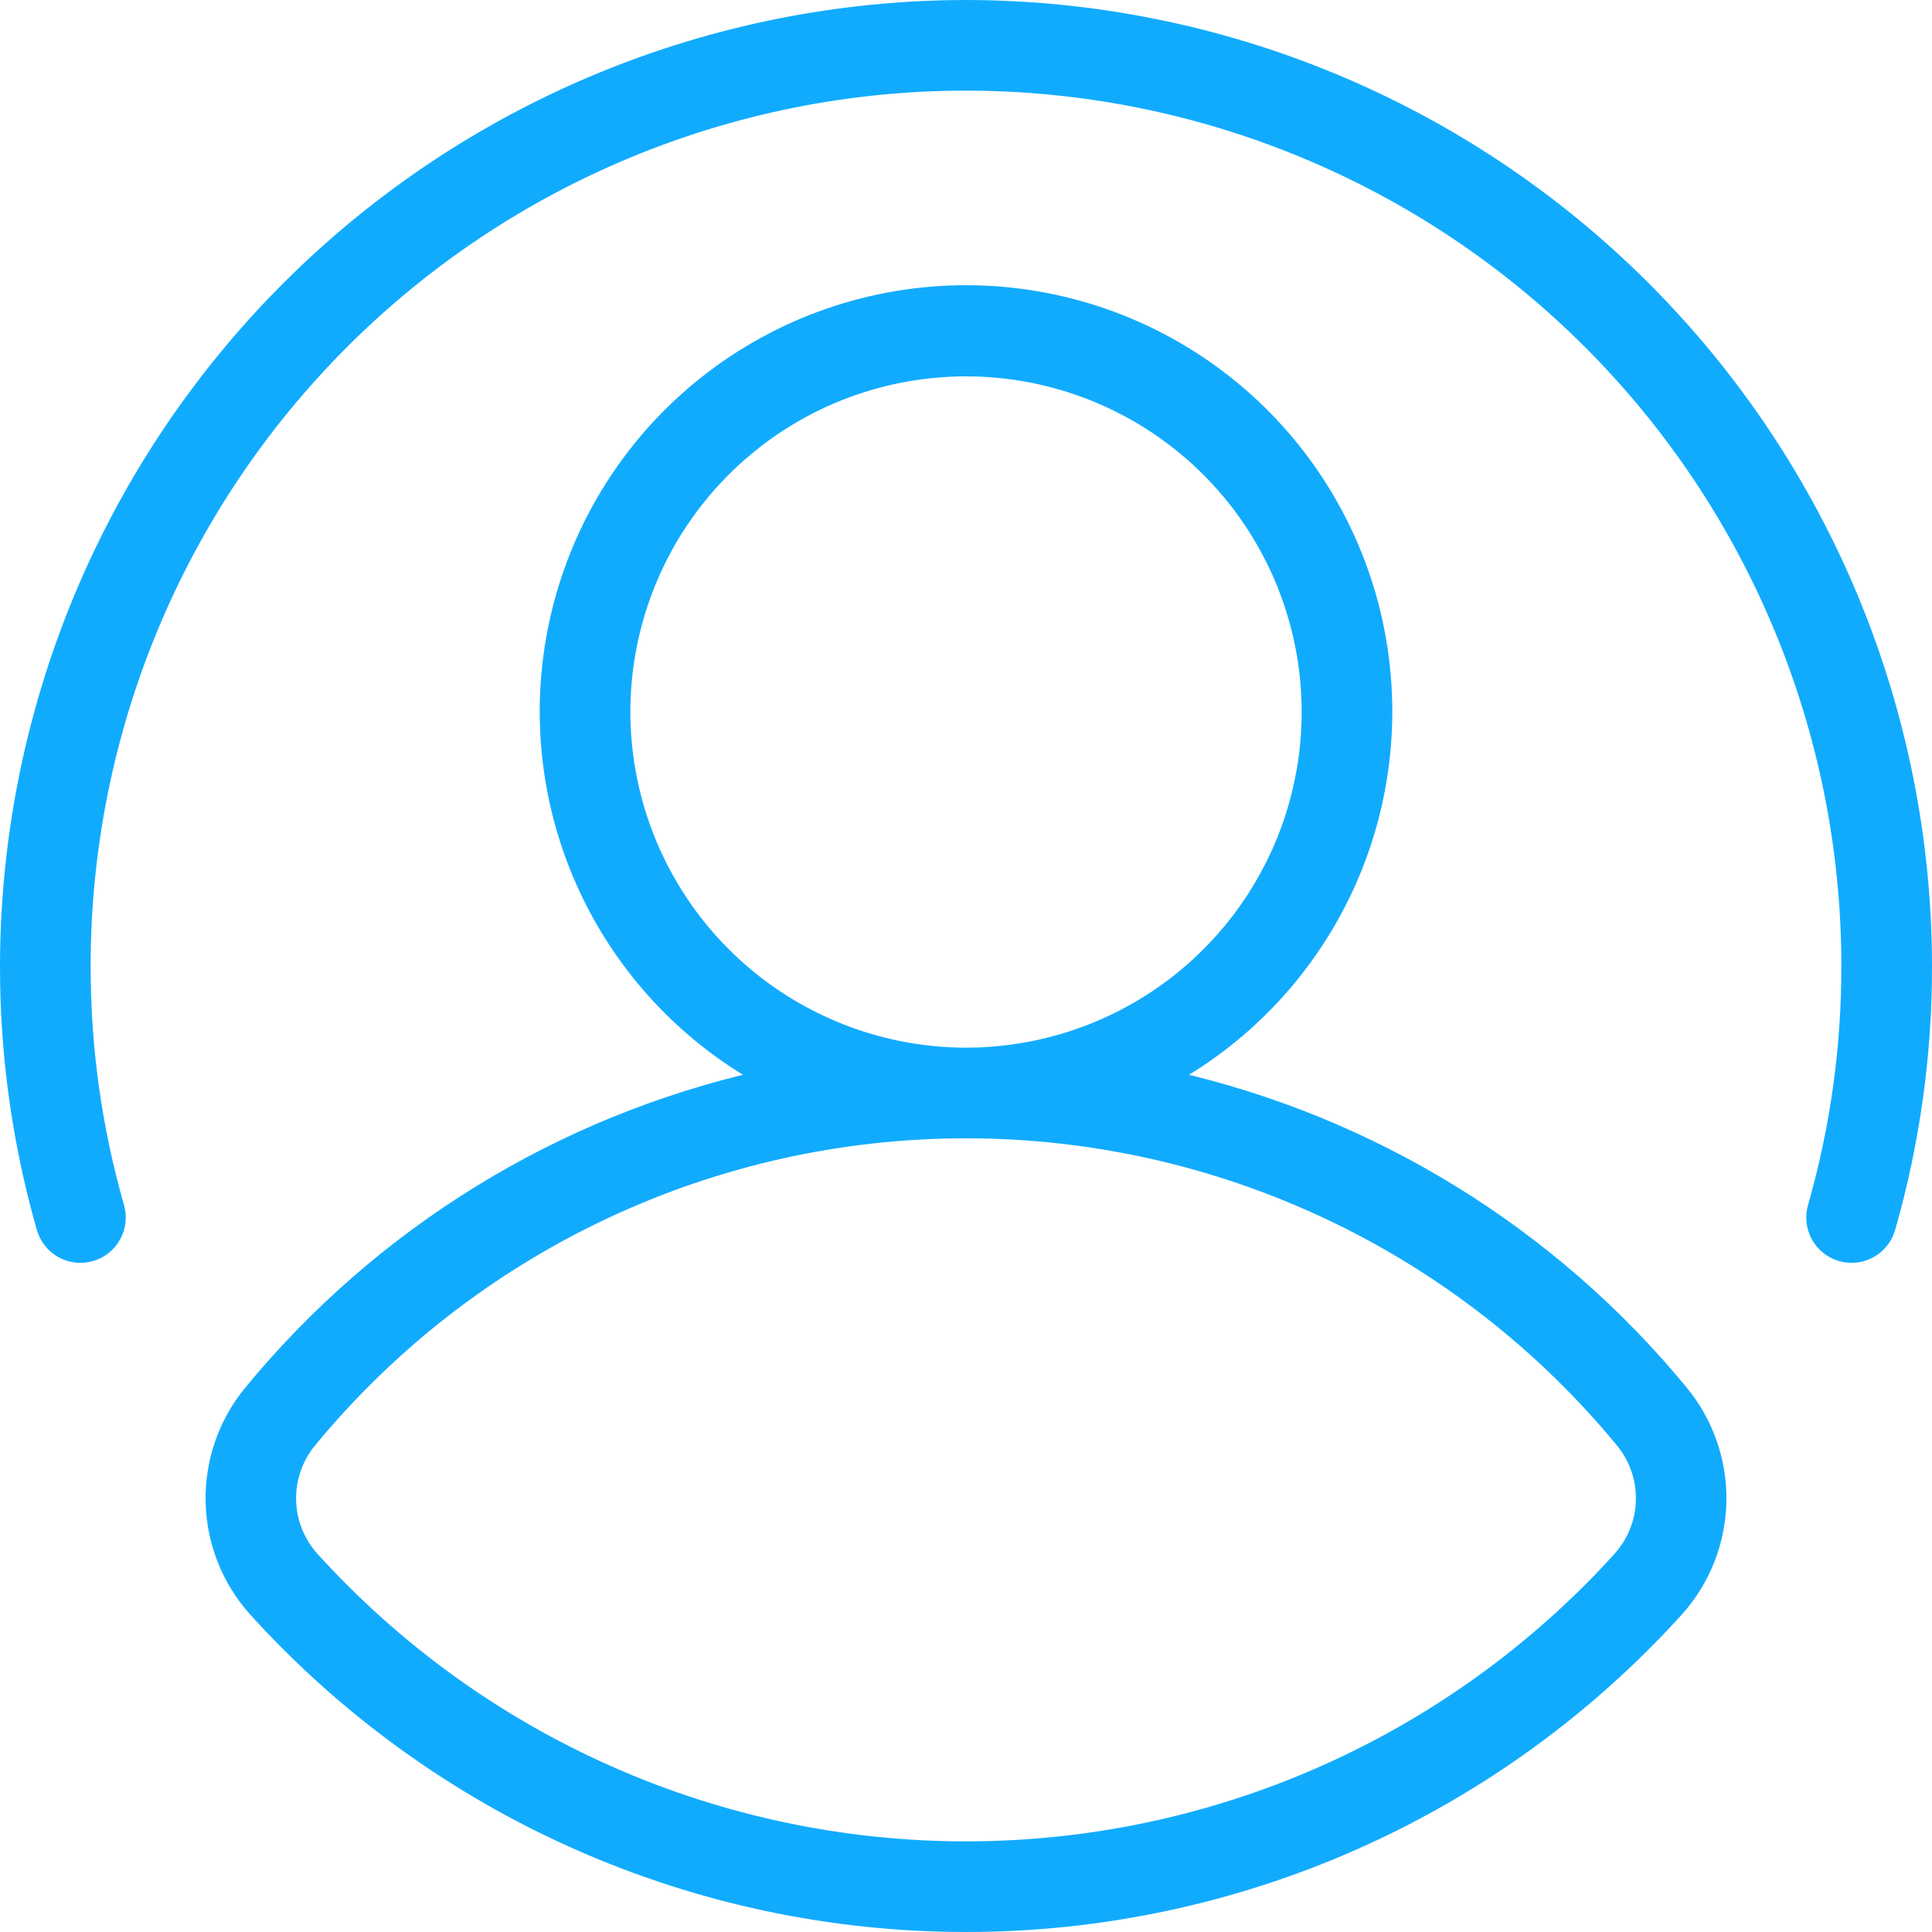 <svg width="427" height="427" viewBox="0 0 427 427" fill="none" xmlns="http://www.w3.org/2000/svg">
<path d="M213.502 1.5L213.498 1.5C157.292 1.564 103.407 23.919 63.663 63.663C23.92 103.407 1.564 157.292 1.5 213.498C1.474 233.034 4.181 252.478 9.543 271.264C9.832 272.356 10.334 273.379 11.022 274.275C11.713 275.176 12.578 275.929 13.564 276.491C14.551 277.052 15.64 277.411 16.767 277.546C17.894 277.68 19.037 277.588 20.128 277.275C21.219 276.962 22.237 276.434 23.121 275.721C24.005 275.009 24.738 274.127 25.276 273.128C25.814 272.128 26.147 271.031 26.256 269.901C26.363 268.778 26.247 267.644 25.912 266.566C20.991 249.309 18.507 231.448 18.534 213.502V213.5C18.534 161.792 39.075 112.201 75.638 75.638C112.201 39.074 161.792 18.533 213.5 18.533C265.208 18.533 314.799 39.074 351.362 75.638C387.925 112.201 408.466 161.792 408.466 213.5V213.502C408.494 231.448 406.012 249.309 401.091 266.566C400.757 267.644 400.64 268.778 400.748 269.901C400.856 271.031 401.189 272.128 401.728 273.128C402.266 274.127 402.999 275.009 403.883 275.721C404.767 276.434 405.784 276.962 406.875 277.275C407.966 277.588 409.109 277.68 410.236 277.546C411.364 277.411 412.453 277.052 413.439 276.491C414.426 275.929 415.29 275.176 415.981 274.275C416.669 273.379 417.172 272.355 417.46 271.263C422.821 252.477 425.528 233.034 425.5 213.498C425.436 157.292 403.08 103.407 363.337 63.663C323.593 23.919 269.708 1.564 213.502 1.5Z" fill="#11ABFE" stroke="#11ABFE" stroke-width="3"/>
<path d="M55.269 307.758L55.267 307.761C49.698 314.58 46.747 323.163 46.946 331.965C47.145 340.766 50.481 349.207 56.352 355.768L56.358 355.774C76.227 377.728 100.476 395.276 127.543 407.285C154.609 419.294 183.891 425.499 213.501 425.499C243.112 425.499 272.394 419.294 299.46 407.285C326.526 395.276 350.776 377.728 370.645 355.774L370.651 355.768C376.522 349.207 379.857 340.766 380.056 331.965C380.255 323.163 377.305 314.58 371.736 307.761L371.733 307.758C342.861 272.604 303.104 248.129 258.801 238.15C275.742 228.664 289.311 214.077 297.541 196.416C306.356 177.499 308.531 156.162 303.715 135.856C298.899 115.55 287.373 97.463 271.001 84.52C254.63 71.578 234.371 64.537 213.501 64.537C192.632 64.537 172.373 71.578 156.001 84.52C139.63 97.463 128.104 115.55 123.288 135.856C118.471 156.162 120.647 177.499 129.462 196.416C137.692 214.077 151.261 228.664 168.201 238.15C123.899 248.129 84.142 272.604 55.269 307.758ZM137.818 157.367C137.818 142.398 142.257 127.765 150.573 115.319C158.889 102.873 170.709 93.173 184.539 87.444C198.368 81.716 213.585 80.217 228.266 83.138C242.948 86.058 256.433 93.266 267.017 103.851C277.602 114.435 284.81 127.921 287.73 142.602C290.651 157.283 289.152 172.5 283.424 186.329C277.695 200.159 267.995 211.979 255.549 220.295C243.103 228.611 228.471 233.05 213.503 233.05C193.437 233.027 174.2 225.046 160.011 210.857C145.822 196.669 137.841 177.432 137.818 157.367ZM358.017 344.35C339.744 364.539 317.443 380.674 292.553 391.718C267.661 402.762 240.732 408.468 213.501 408.468C186.269 408.468 159.34 402.762 134.448 391.718C109.559 380.675 87.259 364.539 68.986 344.352C65.838 340.829 64.05 336.298 63.945 331.574C63.84 326.85 65.424 322.244 68.413 318.584C86.04 297.164 108.191 279.914 133.276 268.07C158.362 256.226 185.759 250.083 213.5 250.083C241.241 250.083 268.638 256.226 293.724 268.07C318.808 279.913 340.959 297.164 358.586 318.583C361.576 322.243 363.161 326.849 363.056 331.574C362.951 336.297 361.164 340.827 358.017 344.35Z" fill="#11ABFE" stroke="#11ABFE" stroke-width="3"/>
</svg>
